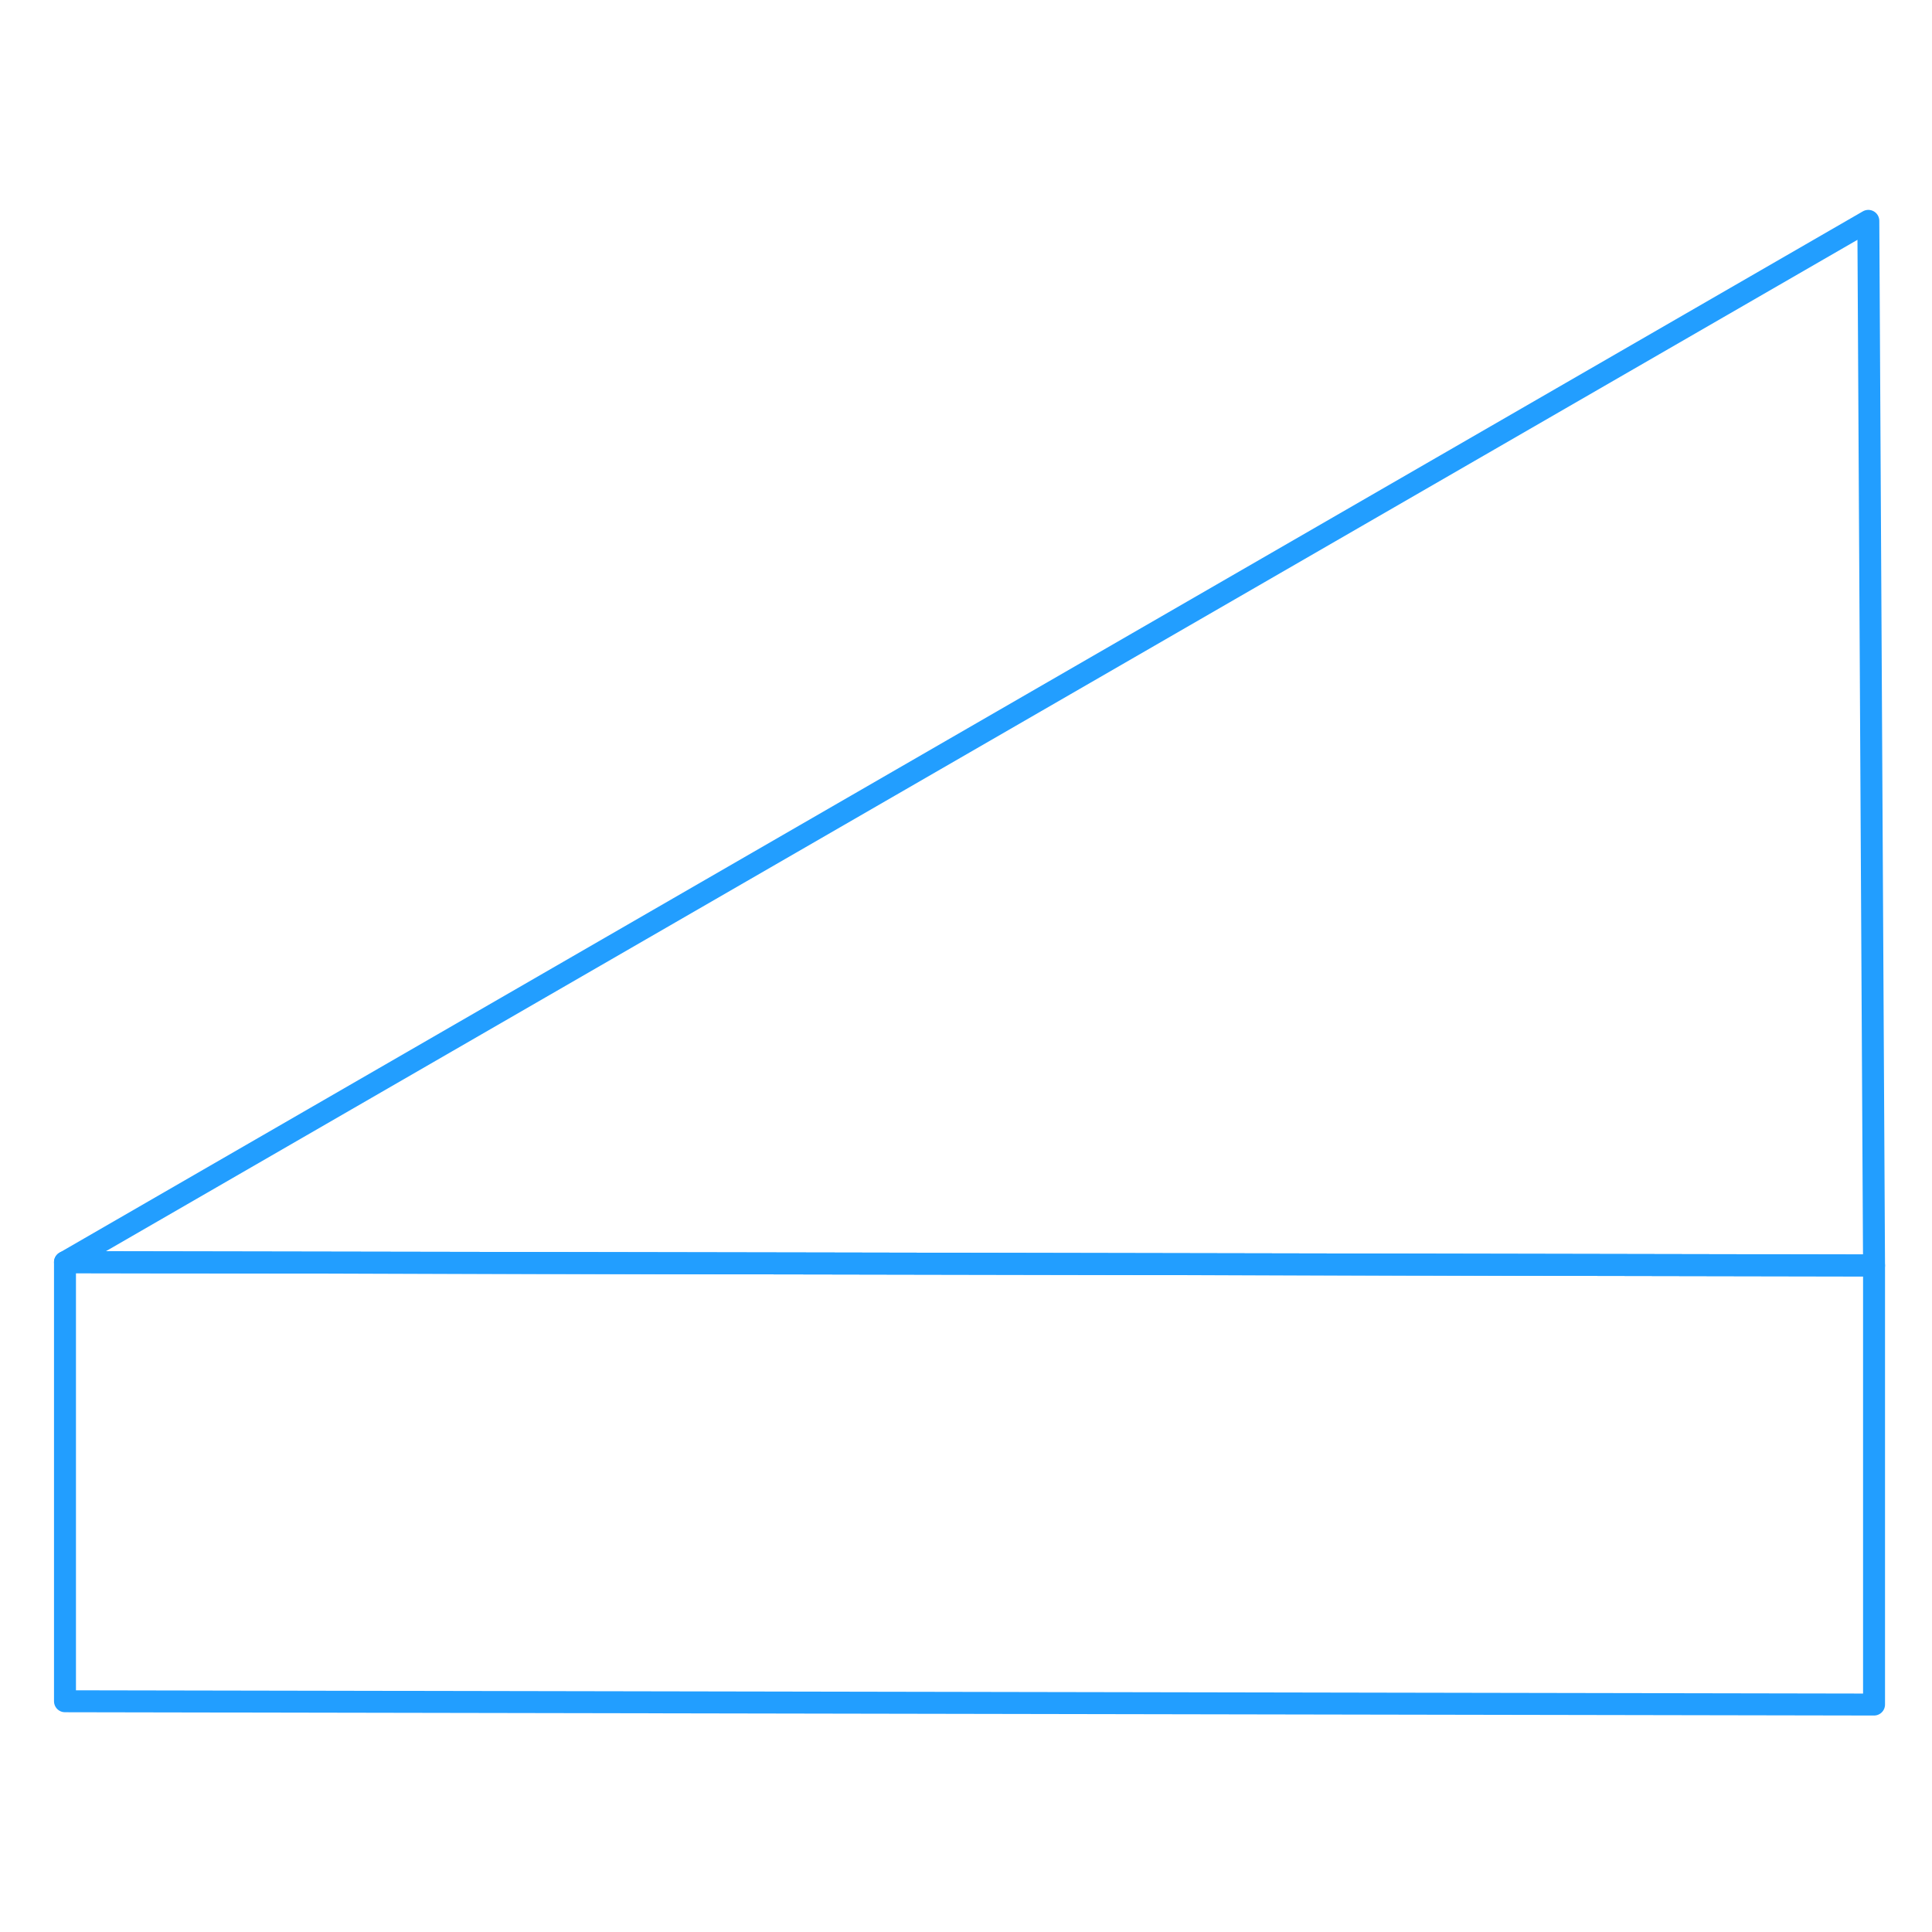 <svg width="48" height="48" viewBox="0 0 88 72" fill="none" xmlns="http://www.w3.org/2000/svg" stroke-width="1px" stroke-linecap="round" stroke-linejoin="round"><path d="M85.36 49.64V69.64L2.96 69.49V49.49L37.49 49.55L85.26 49.64H85.36Z" stroke="#229EFF" stroke-linejoin="round"/><path d="M85.36 49.64H85.26L37.49 49.55L2.96 49.49L85.1 2.06L85.36 49.64Z" stroke="#229EFF" stroke-linejoin="round"/></svg>